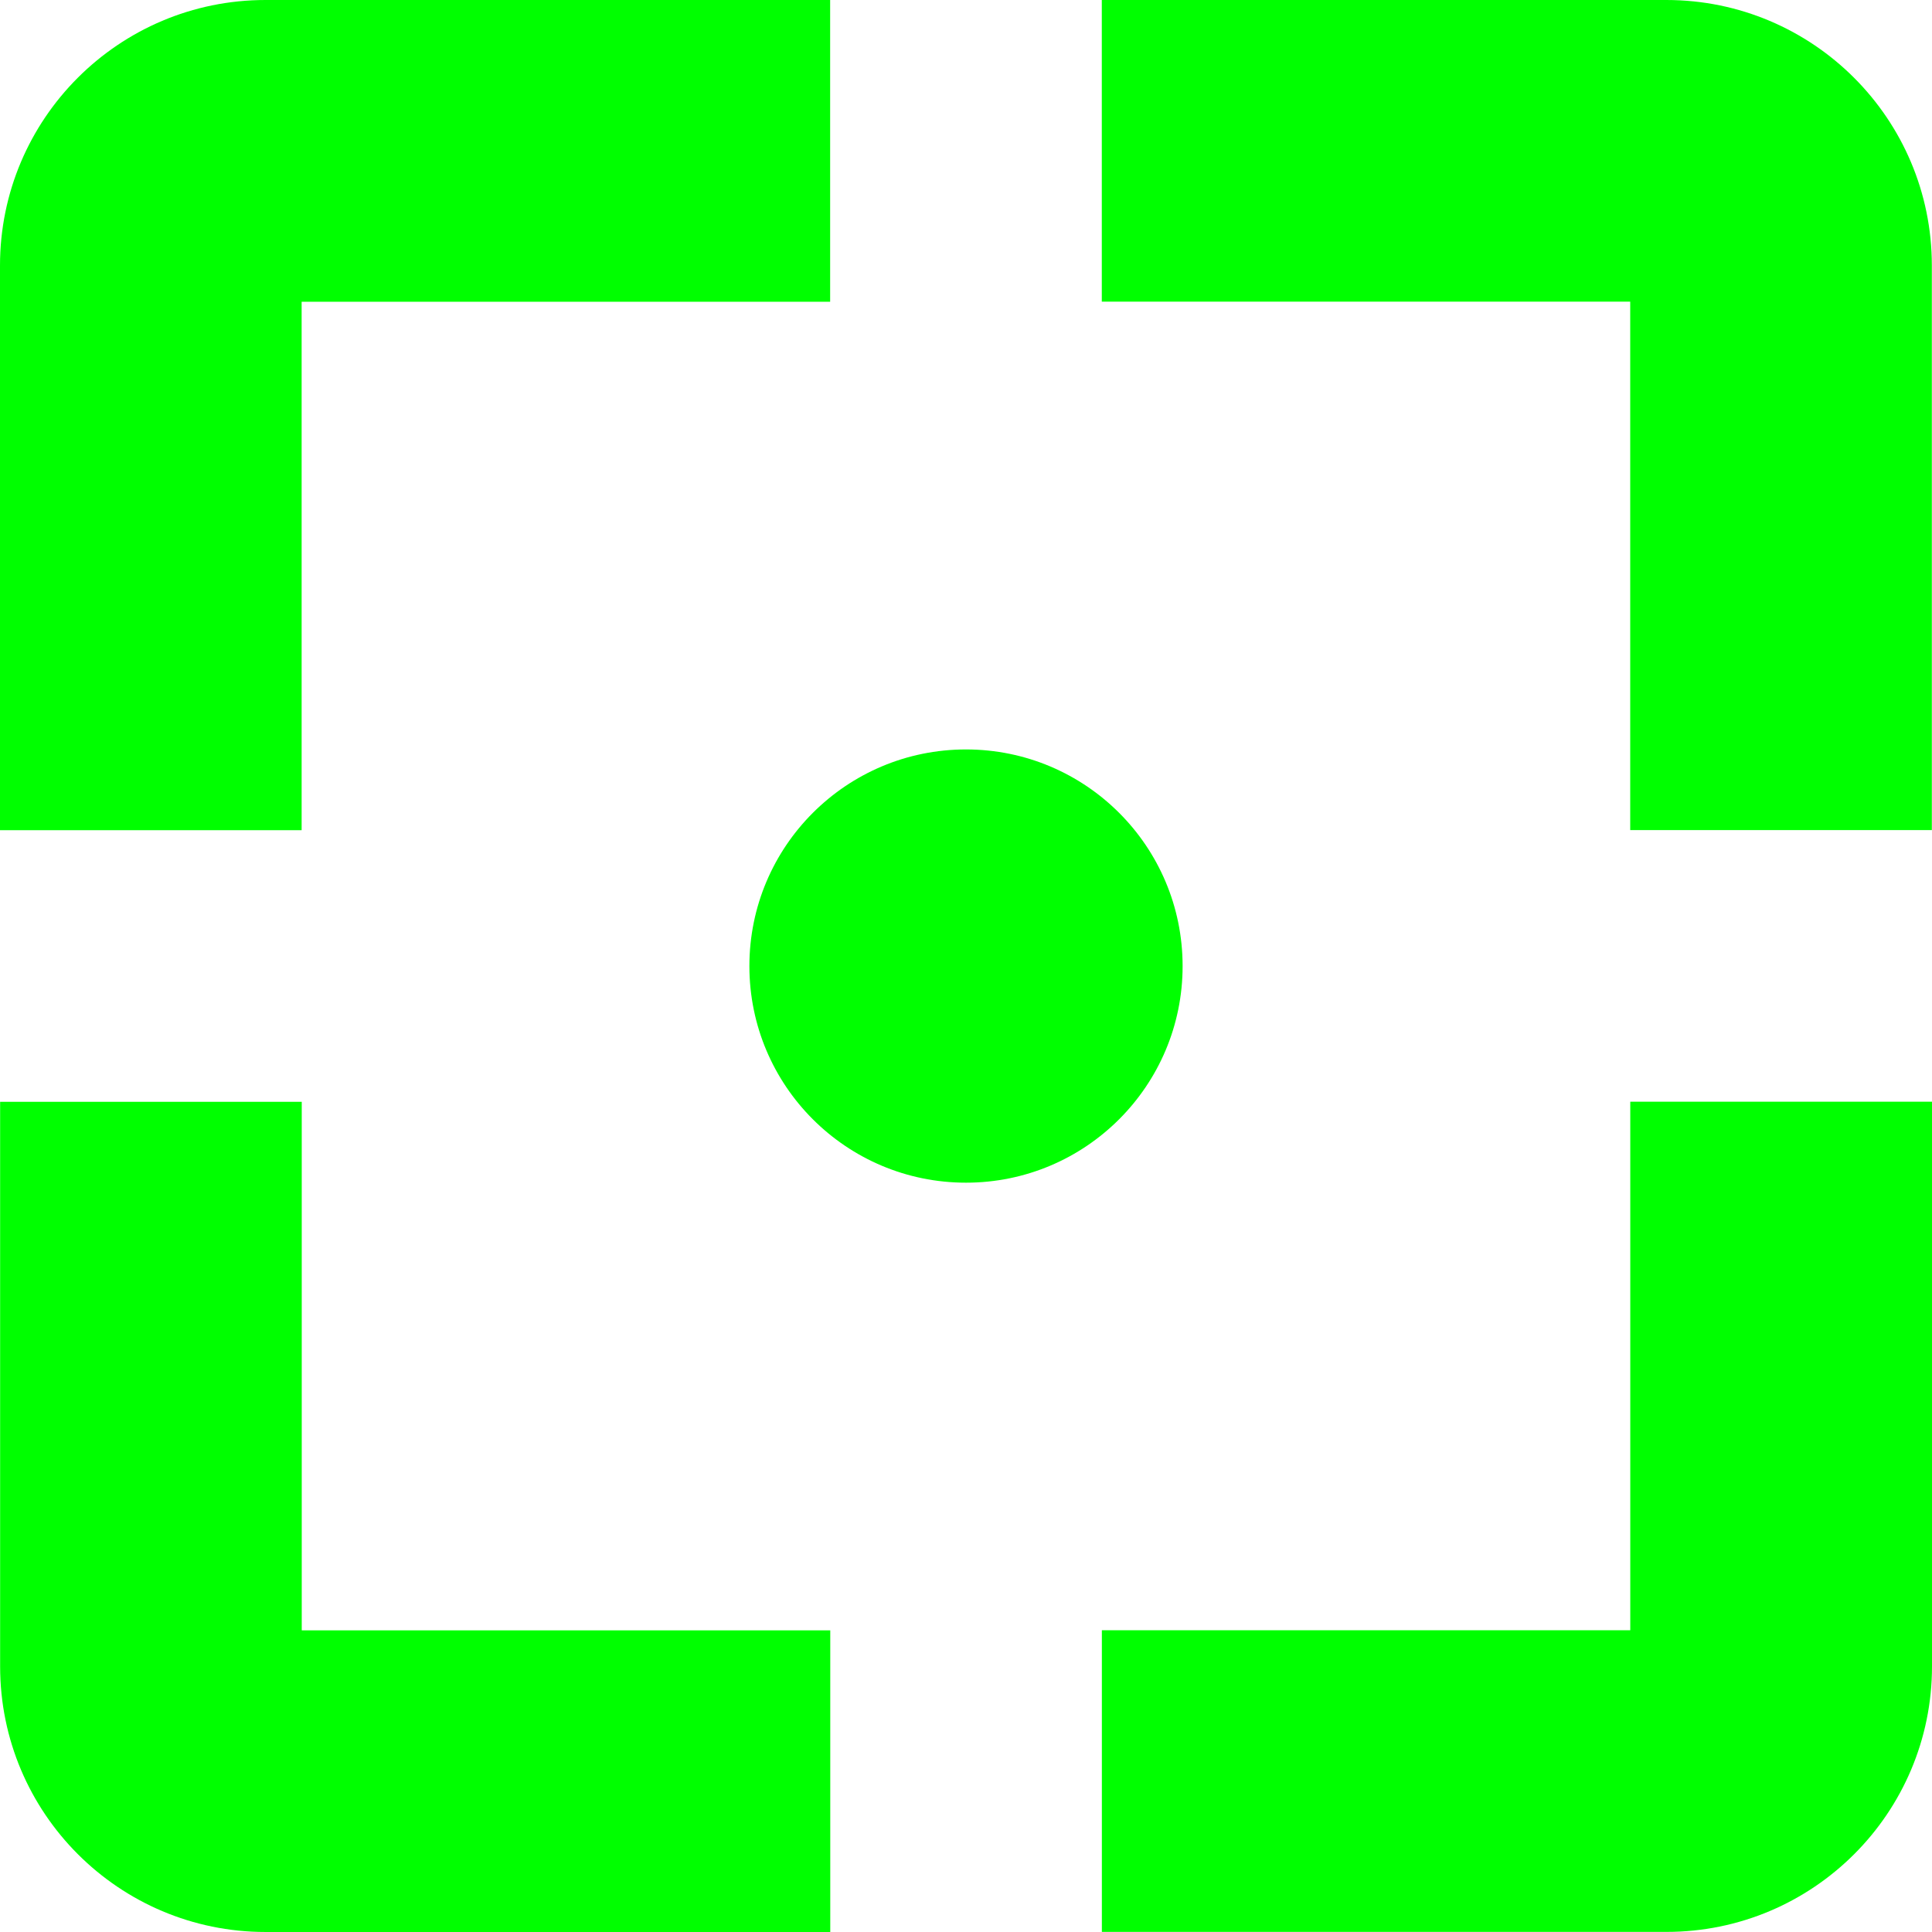 <svg xmlns="http://www.w3.org/2000/svg" width="256" height="256" viewBox="0 0 256 256" fill="none">
<path d="M39.981 39.983H109.998V0H35.184C15.753 0 0 15.753 0 35.185V110.003H39.968V39.983H39.981Z" fill="#00FF00"/>
<path d="M156.702 128.008C156.702 143.856 143.86 156.711 128 156.711C112.14 156.711 99.298 143.869 99.298 128.008C99.298 112.147 112.153 99.305 128 99.305C143.847 99.305 156.702 112.147 156.702 128.008Z" fill="#00FF00"/>
<path d="M220.809 0H145.994V39.969H216.011V109.989H255.979V35.185C255.979 15.753 240.226 0 220.795 0" fill="#00FF00"/>
<path d="M216.019 145.998V216.018H146.002V255.987H220.816C240.248 255.987 256 240.234 256 220.802V145.984H216.033L216.019 145.998Z" fill="#00FF00"/>
<path d="M39.983 216.016V145.996H0.016V220.814C0.016 240.246 15.768 255.999 35.199 255.999H110.014V216.03H39.997L39.983 216.016Z" fill="#00FF00"/>
</svg>